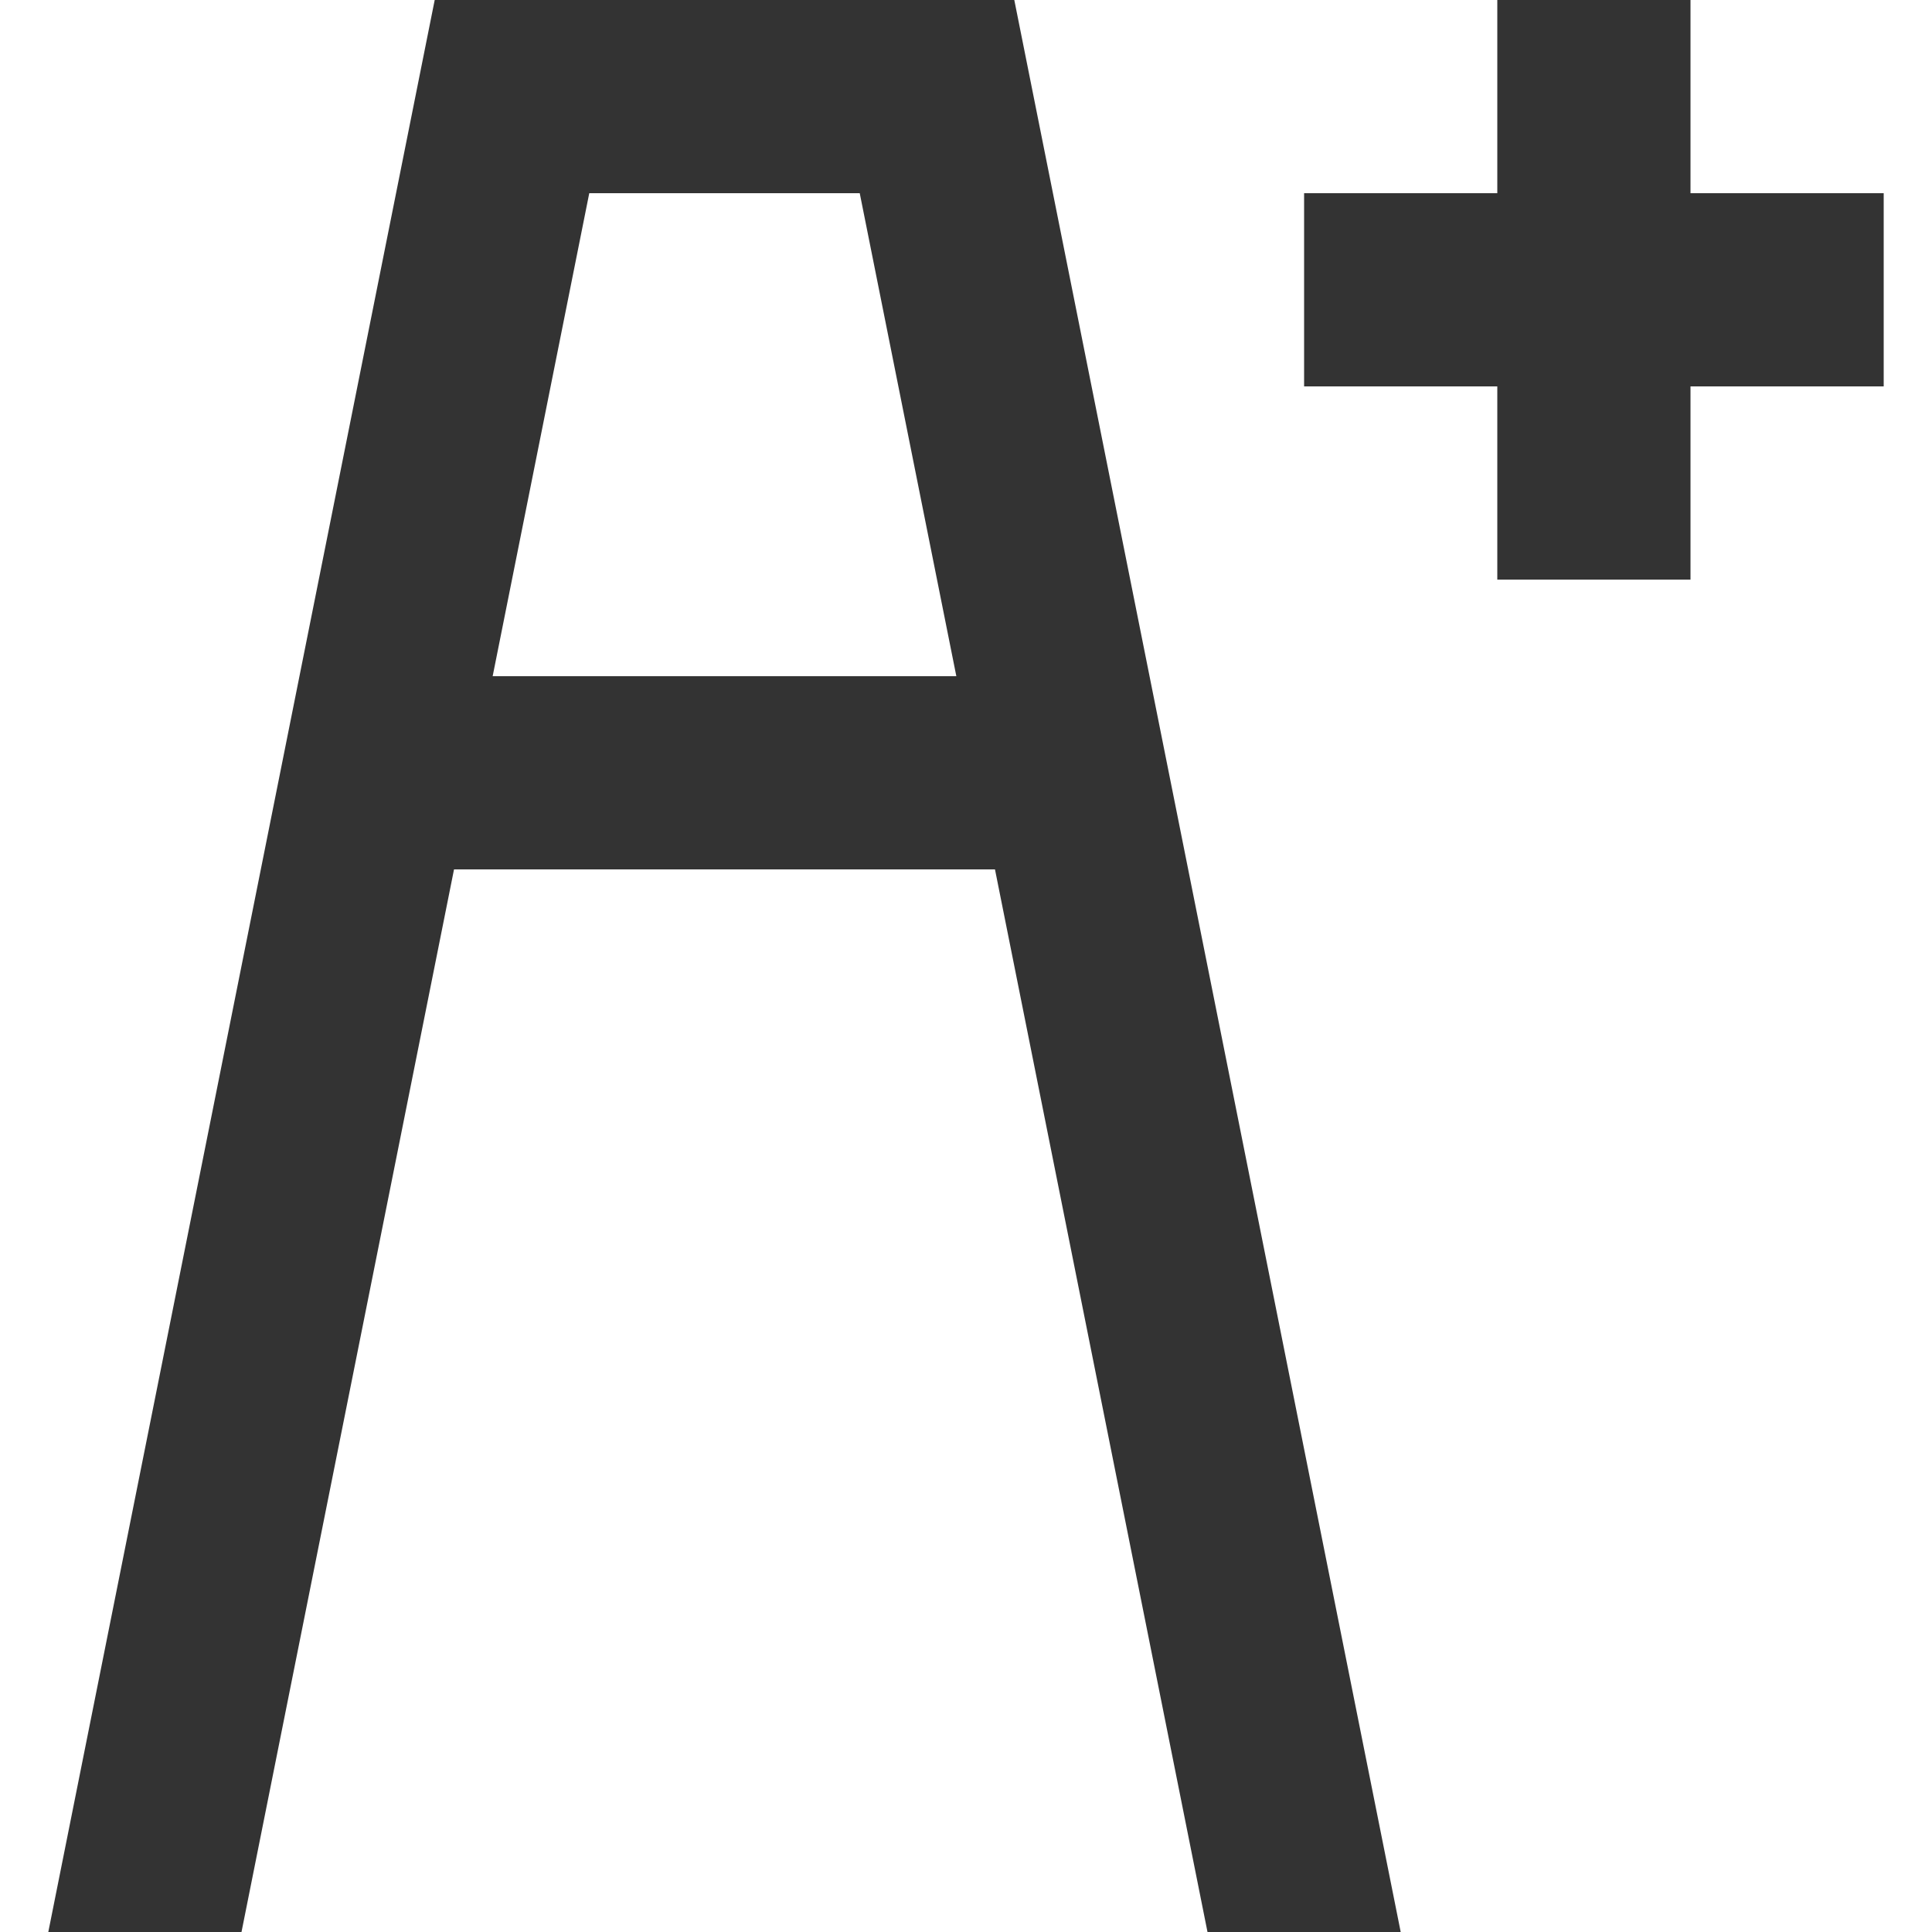 <?xml version="1.0" standalone="no"?><!DOCTYPE svg PUBLIC "-//W3C//DTD SVG 1.1//EN" "http://www.w3.org/Graphics/SVG/1.1/DTD/svg11.dtd"><svg t="1732010896604" class="icon" viewBox="0 0 1024 1024" version="1.1" xmlns="http://www.w3.org/2000/svg" p-id="5069" xmlns:xlink="http://www.w3.org/1999/xlink" width="200" height="200"><path d="M998.4 102.4h-102.4V0h-102.4v102.4h-102.4v102.4h102.4v102.4h102.4V204.8h102.4V102.4zM435.2 0h-204.8l-204.8 1024h102.4L240.64 460.8h286.72l112.64 563.2h102.4l-204.8-1024zM261.12 358.4l51.2-256h143.36l51.2 256z" fill="#333333" p-id="5070"></path></svg>